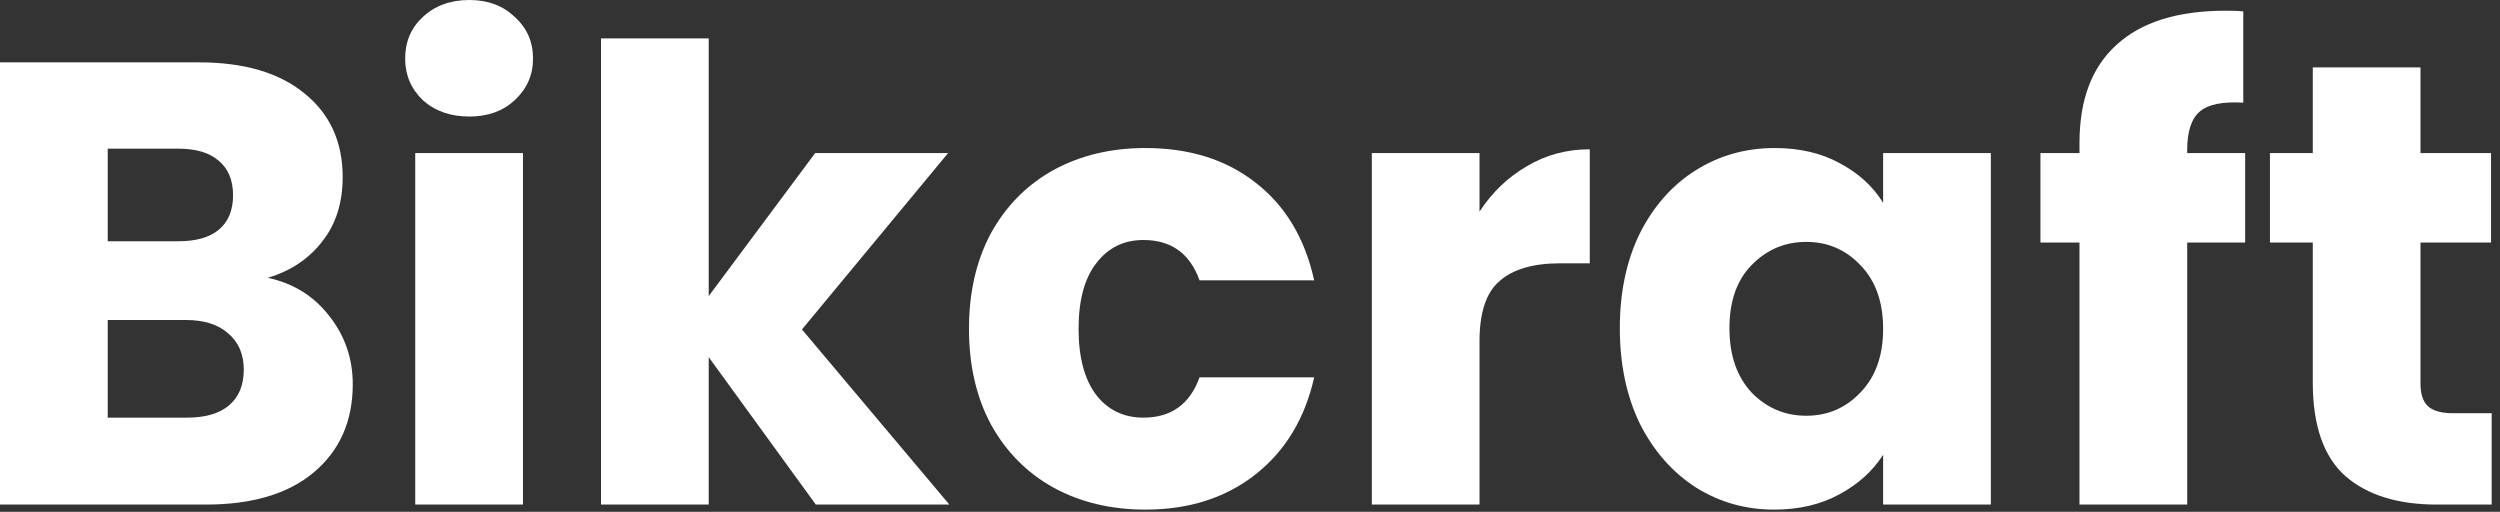 <svg width="127" height="26" viewBox="0 0 127 26" fill="none" xmlns="http://www.w3.org/2000/svg">
<rect x="0" y="0" width="127" height="26" fill="#333333" stroke="none"/>
<path d="M13.6 14.112C14.901 14.389 15.947 15.04 16.736 16.064C17.525 17.067 17.92 18.219 17.92 19.52C17.92 21.397 17.259 22.891 15.936 24C14.635 25.088 12.811 25.632 10.464 25.632H0V3.168H10.112C12.395 3.168 14.176 3.691 15.456 4.736C16.757 5.781 17.408 7.2 17.408 8.992C17.408 10.315 17.056 11.413 16.352 12.288C15.669 13.163 14.752 13.771 13.6 14.112ZM5.472 12.256H9.056C9.952 12.256 10.635 12.064 11.104 11.68C11.595 11.275 11.84 10.688 11.84 9.92C11.84 9.152 11.595 8.565 11.104 8.16C10.635 7.755 9.952 7.552 9.056 7.552H5.472V12.256ZM9.504 21.216C10.421 21.216 11.125 21.013 11.616 20.608C12.128 20.181 12.384 19.573 12.384 18.784C12.384 17.995 12.117 17.376 11.584 16.928C11.072 16.48 10.357 16.256 9.44 16.256H5.472V21.216H9.504Z" fill="white"/>
<path d="M23.846 5.92C22.886 5.92 22.096 5.643 21.478 5.088C20.88 4.512 20.582 3.808 20.582 2.976C20.582 2.123 20.88 1.419 21.478 0.864C22.096 0.288 22.886 0 23.846 0C24.784 0 25.552 0.288 26.15 0.864C26.768 1.419 27.078 2.123 27.078 2.976C27.078 3.808 26.768 4.512 26.15 5.088C25.552 5.643 24.784 5.92 23.846 5.92ZM26.566 7.776V25.632H21.094V7.776H26.566Z" fill="white"/>
<path d="M41.443 25.632L36.003 18.144V25.632H30.531V1.952H36.003V15.04L41.411 7.776H48.163L40.739 16.736L48.227 25.632H41.443Z" fill="white"/>
<path d="M49.224 16.704C49.224 14.848 49.598 13.227 50.344 11.84C51.112 10.453 52.169 9.387 53.513 8.64C54.878 7.893 56.435 7.52 58.184 7.52C60.425 7.52 62.291 8.107 63.785 9.28C65.299 10.453 66.291 12.107 66.76 14.24H60.937C60.446 12.875 59.496 12.192 58.089 12.192C57.086 12.192 56.286 12.587 55.688 13.376C55.091 14.144 54.792 15.253 54.792 16.704C54.792 18.155 55.091 19.275 55.688 20.064C56.286 20.832 57.086 21.216 58.089 21.216C59.496 21.216 60.446 20.533 60.937 19.168H66.76C66.291 21.259 65.299 22.901 63.785 24.096C62.27 25.291 60.403 25.888 58.184 25.888C56.435 25.888 54.878 25.515 53.513 24.768C52.169 24.021 51.112 22.955 50.344 21.568C49.598 20.181 49.224 18.56 49.224 16.704Z" fill="white"/>
<path d="M75.159 10.752C75.799 9.771 76.6 9.003 77.559 8.448C78.519 7.872 79.586 7.584 80.76 7.584V13.376H79.255C77.89 13.376 76.866 13.675 76.183 14.272C75.501 14.848 75.159 15.872 75.159 17.344V25.632H69.688V7.776H75.159V10.752Z" fill="white"/>
<path d="M82.287 16.672C82.287 14.837 82.628 13.227 83.311 11.84C84.015 10.453 84.964 9.387 86.159 8.64C87.354 7.893 88.687 7.52 90.159 7.52C91.418 7.52 92.516 7.776 93.455 8.288C94.415 8.8 95.151 9.472 95.663 10.304V7.776H101.135V25.632H95.663V23.104C95.13 23.936 94.383 24.608 93.423 25.12C92.484 25.632 91.386 25.888 90.127 25.888C88.676 25.888 87.354 25.515 86.159 24.768C84.964 24 84.015 22.923 83.311 21.536C82.628 20.128 82.287 18.507 82.287 16.672ZM95.663 16.704C95.663 15.339 95.279 14.261 94.511 13.472C93.764 12.683 92.847 12.288 91.759 12.288C90.671 12.288 89.743 12.683 88.975 13.472C88.228 14.24 87.855 15.307 87.855 16.672C87.855 18.037 88.228 19.125 88.975 19.936C89.743 20.725 90.671 21.12 91.759 21.12C92.847 21.12 93.764 20.725 94.511 19.936C95.279 19.147 95.663 18.069 95.663 16.704Z" fill="white"/>
<path d="M114.054 12.32H111.11V25.632H105.638V12.32H103.654V7.776H105.638V7.264C105.638 5.067 106.267 3.403 107.526 2.272C108.784 1.12 110.63 0.544 113.062 0.544C113.467 0.544 113.766 0.555 113.958 0.576V5.216C112.912 5.152 112.176 5.301 111.75 5.664C111.323 6.027 111.11 6.677 111.11 7.616V7.776H114.054V12.32Z" fill="white"/>
<path d="M126.577 20.992V25.632H123.793C121.809 25.632 120.262 25.152 119.153 24.192C118.044 23.211 117.489 21.621 117.489 19.424V12.32H115.313V7.776H117.489V3.424H122.961V7.776H126.545V12.32H122.961V19.488C122.961 20.021 123.089 20.405 123.345 20.64C123.601 20.875 124.028 20.992 124.625 20.992H126.577Z" fill="white"/>
</svg>
